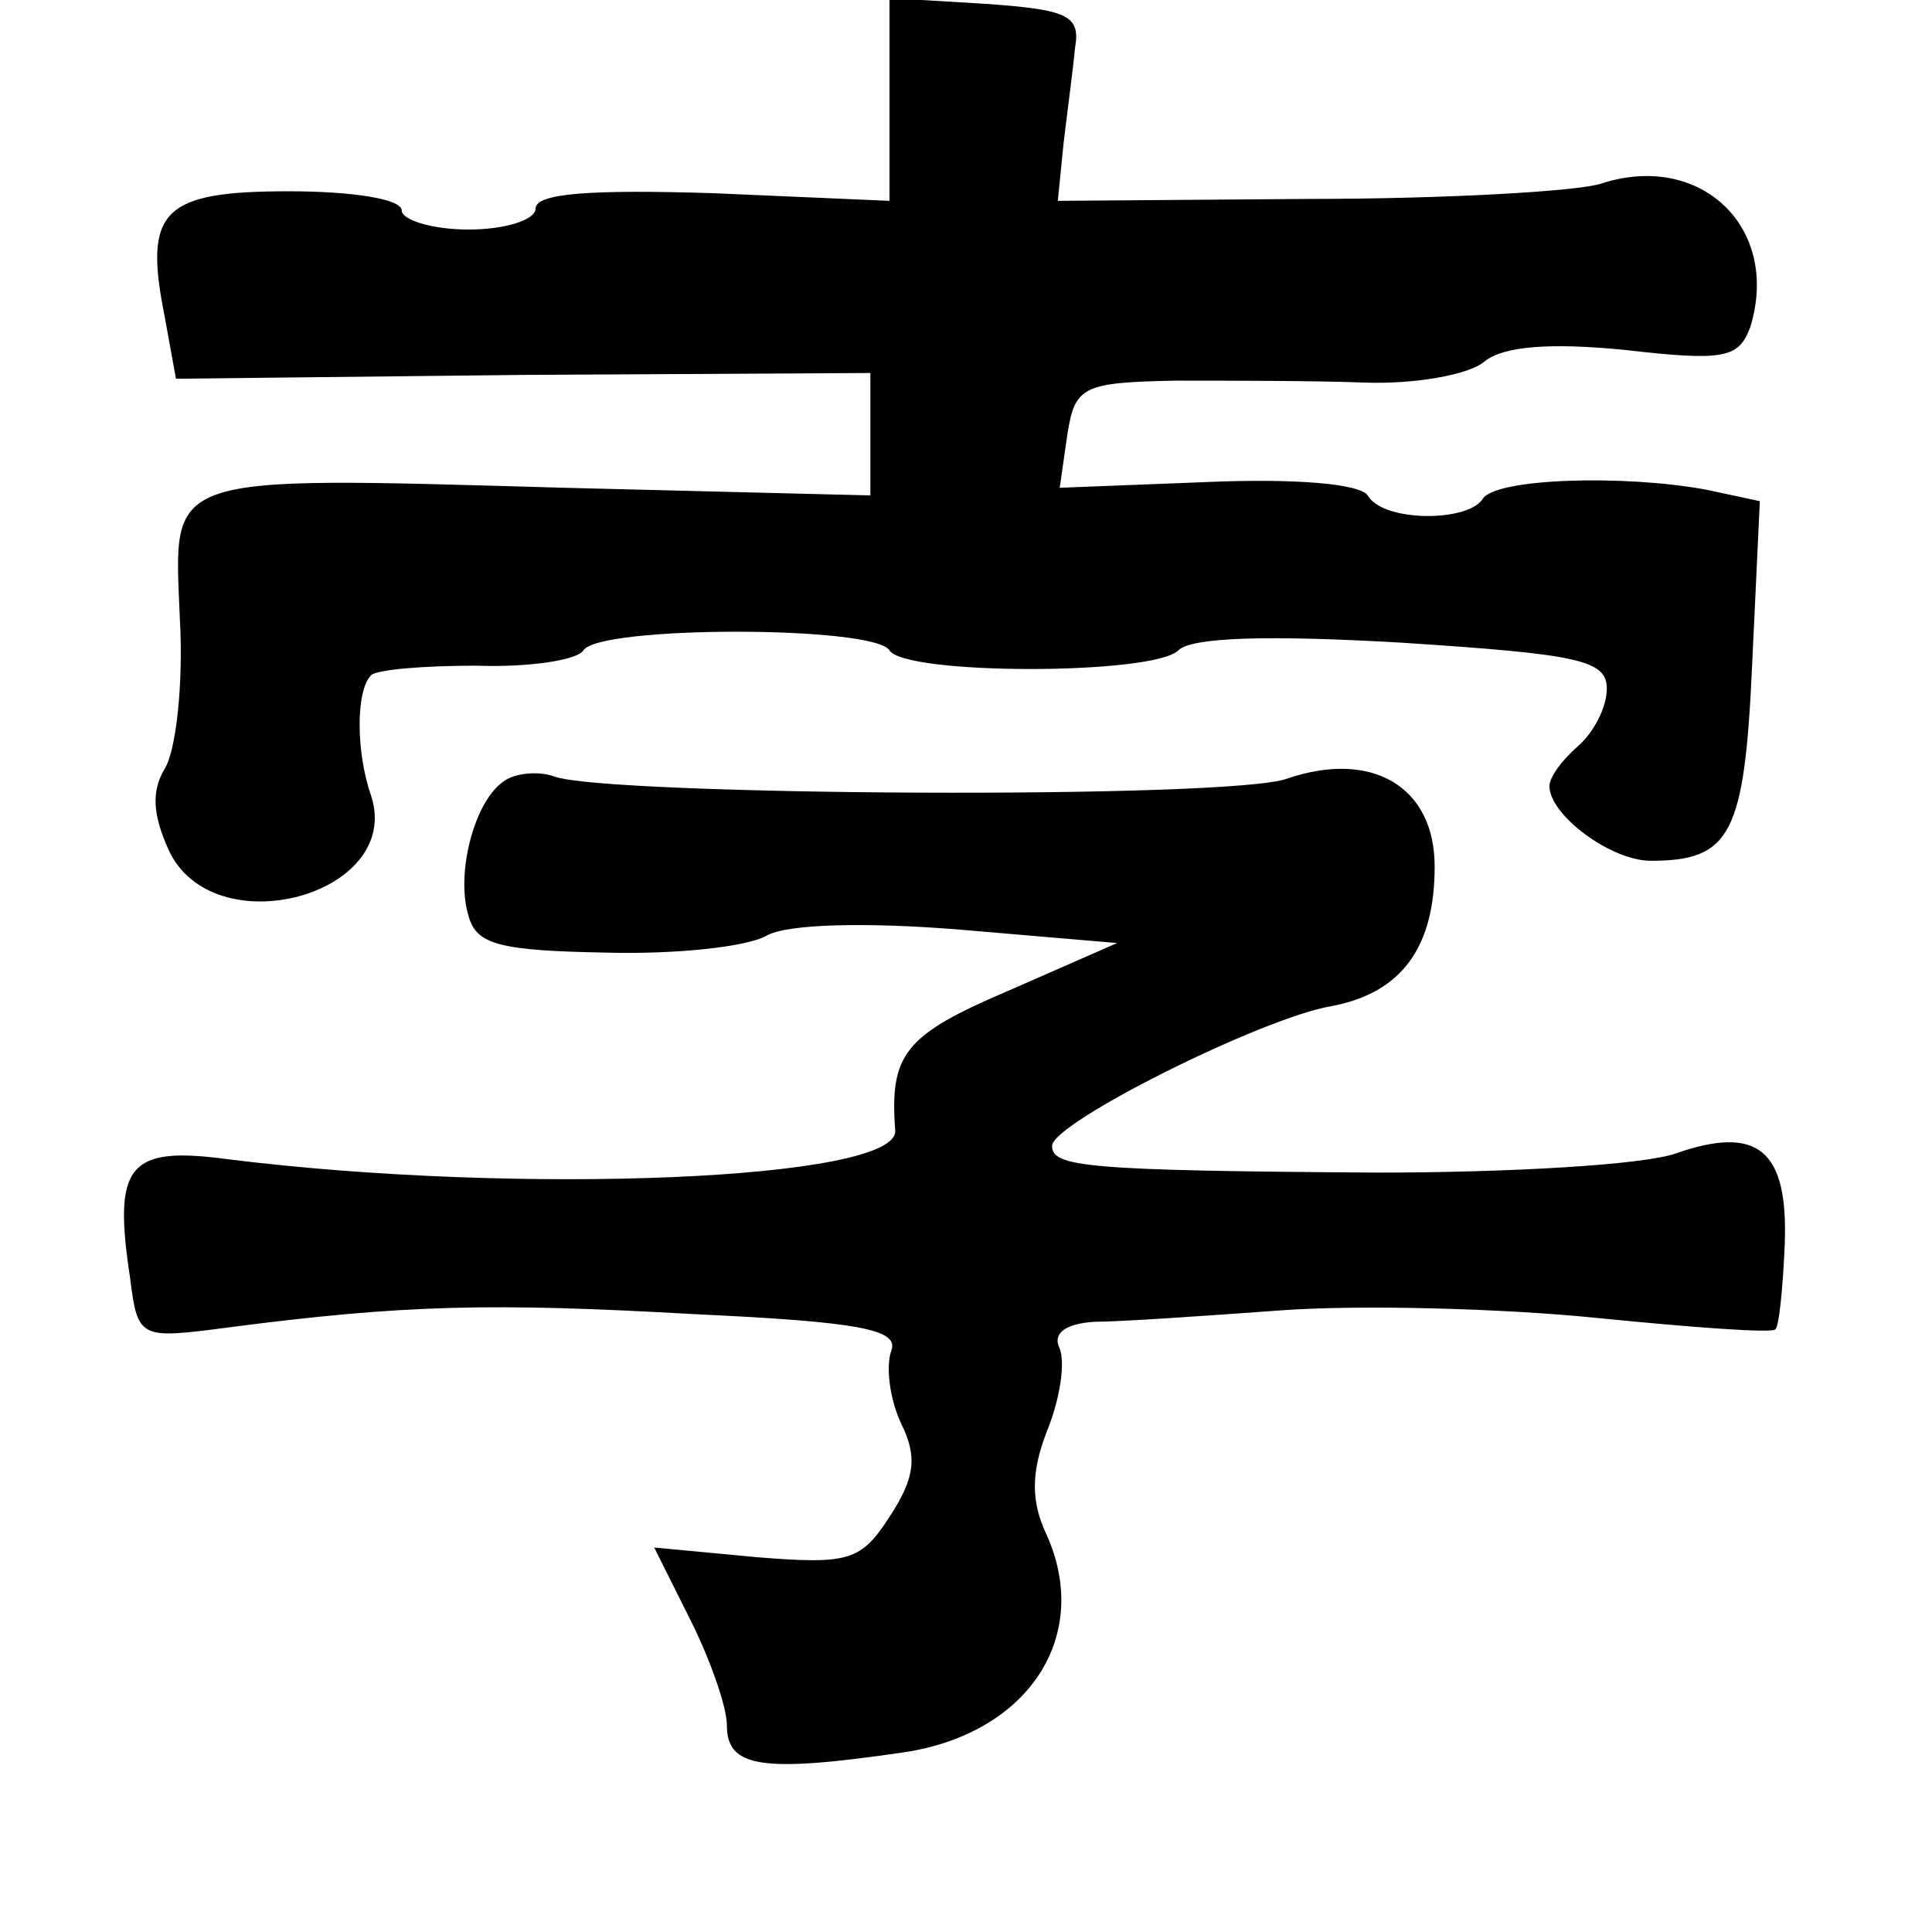 <?xml version="1.0" standalone="no"?>
<!DOCTYPE svg PUBLIC "-//W3C//DTD SVG 20010904//EN"
 "http://www.w3.org/TR/2001/REC-SVG-20010904/DTD/svg10.dtd">
<svg version="1.0" xmlns="http://www.w3.org/2000/svg"
 width="101pt" height="101pt" viewBox="0 0 101 101"
 preserveAspectRatio="xMidYMid meet">
<g transform="translate(0,101) scale(0.1,-0.1)"
fill="#000000" stroke="none">
<path d="M465 958 l0 -53 -92 4 c-64 2 -93 0 -93 -8 0 -6 -16 -11 -35 -11 -19
0 -35 5 -35 10 0 6 -26 10 -59 10 -66 0 -76 -10 -65 -65 l6 -33 181 2 182 1 0
-32 0 -32 -160 4 c-212 6 -204 8 -201 -68 2 -34 -2 -70 -8 -79 -7 -12 -6 -24
2 -42 23 -51 123 -24 106 28 -8 23 -8 55 0 63 3 3 28 5 55 5 28 -1 53 3 56 8
8 13 152 13 160 0 8 -13 138 -13 151 0 7 7 48 8 117 4 92 -6 107 -9 107 -24 0
-10 -7 -23 -15 -30 -8 -7 -15 -16 -15 -21 0 -15 32 -39 53 -39 42 0 49 14 53
103 l4 85 -28 6 c-43 8 -111 6 -117 -5 -8 -12 -52 -12 -60 2 -4 6 -37 9 -84 7
l-77 -3 4 28 c4 25 8 27 56 28 28 0 73 0 99 -1 26 -1 55 4 63 11 10 8 34 10
74 6 52 -6 59 -4 65 12 16 52 -26 92 -78 75 -12 -4 -81 -8 -153 -8 l-131 -1 3
30 c2 17 5 39 6 50 3 17 -4 20 -47 23 l-50 3 0 -53z"/>
<path d="M264 602 c-16 -10 -26 -49 -19 -71 4 -15 17 -18 72 -19 36 -1 74 3
84 9 11 6 52 7 101 3 l82 -7 -57 -25 c-54 -23 -62 -33 -59 -73 2 -26 -197 -34
-349 -15 -52 7 -60 -3 -51 -62 4 -32 5 -32 51 -26 92 12 138 13 244 7 86 -4
107 -8 103 -19 -3 -8 -1 -25 5 -38 9 -18 7 -29 -6 -49 -15 -23 -21 -25 -70
-21 l-53 5 19 -38 c10 -20 19 -45 19 -55 0 -22 18 -25 93 -14 65 10 98 61 74
114 -8 17 -8 32 0 53 7 17 10 36 7 44 -4 8 3 13 18 14 13 0 57 3 98 6 41 3
116 1 165 -4 50 -5 91 -8 93 -6 2 1 4 21 5 44 2 50 -14 63 -57 48 -17 -6 -87
-10 -156 -10 -153 1 -170 3 -170 14 0 12 110 67 146 73 37 7 54 31 54 73 0 42
-33 61 -77 46 -29 -11 -355 -9 -383 1 -8 3 -20 2 -26 -2z"/>
</g>
</svg>
